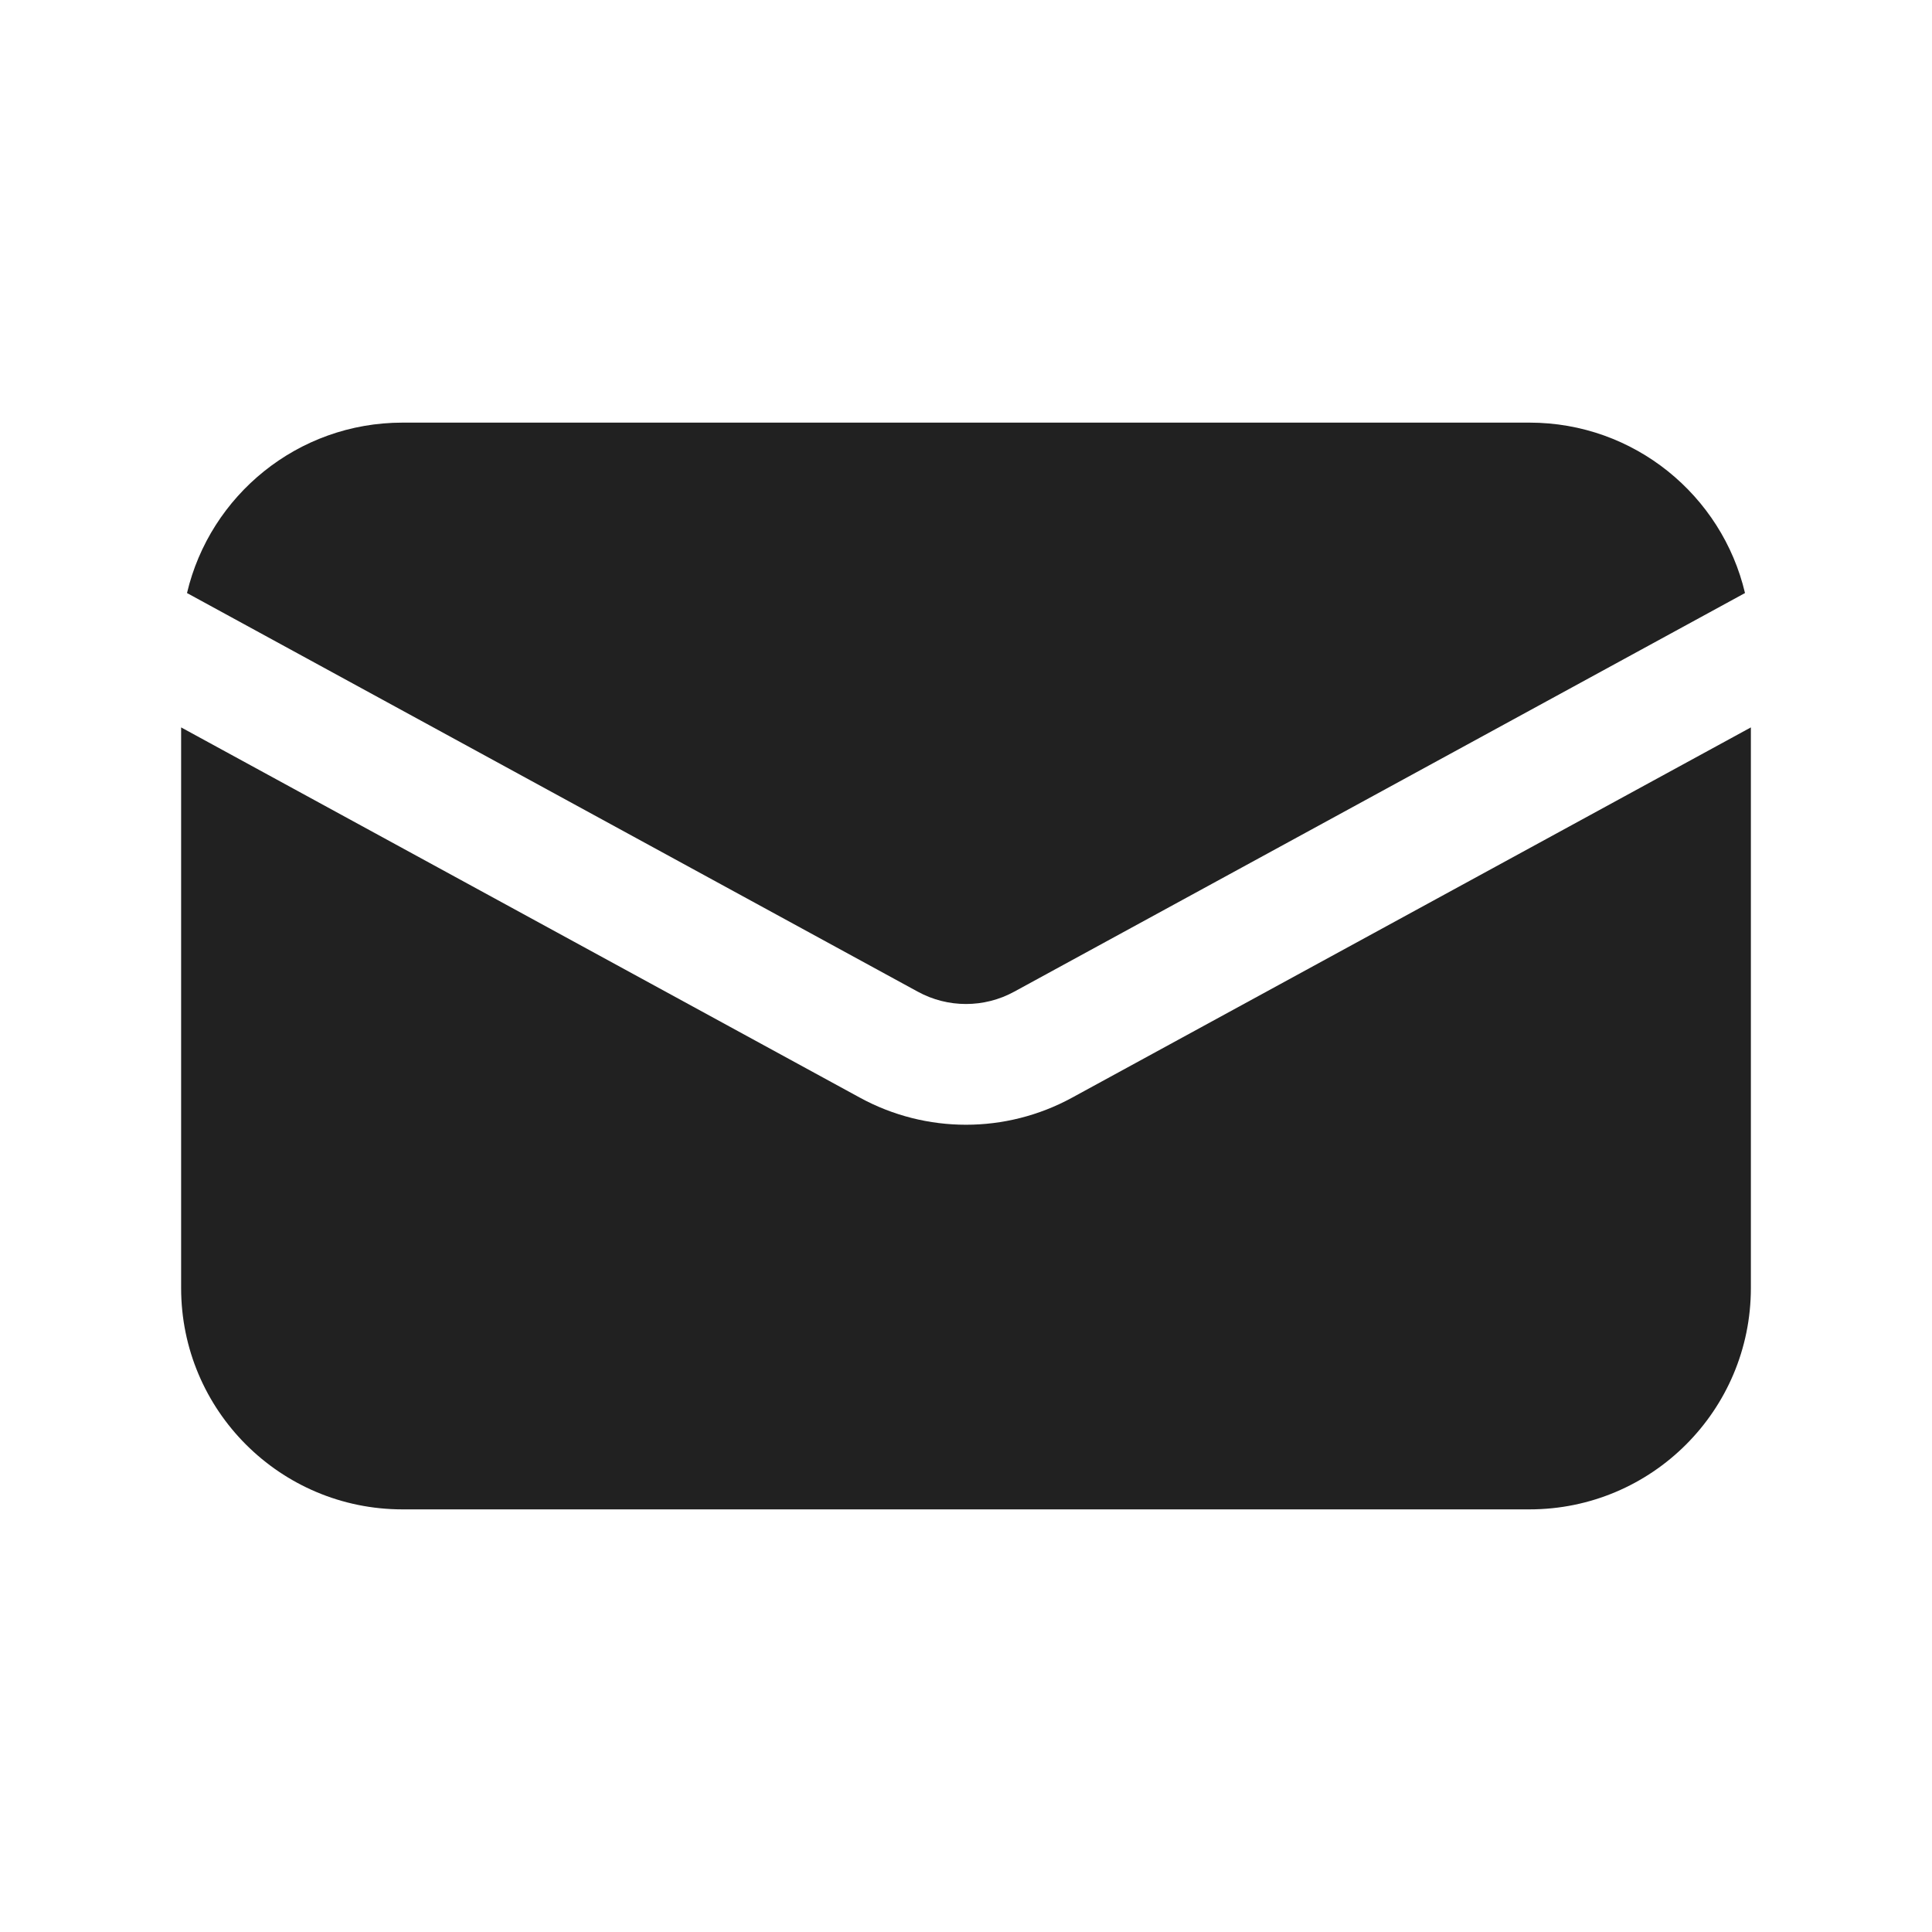<svg width="24" height="24" viewBox="0 0 24 24" fill="none" xmlns="http://www.w3.org/2000/svg">
<path d="M2.323 7.367C2.609 6.154 3.699 5.25 5 5.25H19C20.301 5.25 21.391 6.154 21.677 7.367L12.599 12.319C12.226 12.523 11.774 12.523 11.401 12.319L2.323 7.367Z" fill="#212121"/>
<path d="M2.25 9.036V16C2.25 17.519 3.481 18.75 5 18.75H19C20.519 18.75 21.75 17.519 21.75 16V9.036L13.317 13.636C12.496 14.084 11.504 14.084 10.683 13.636L2.25 9.036Z" fill="#212121"/>
</svg>
